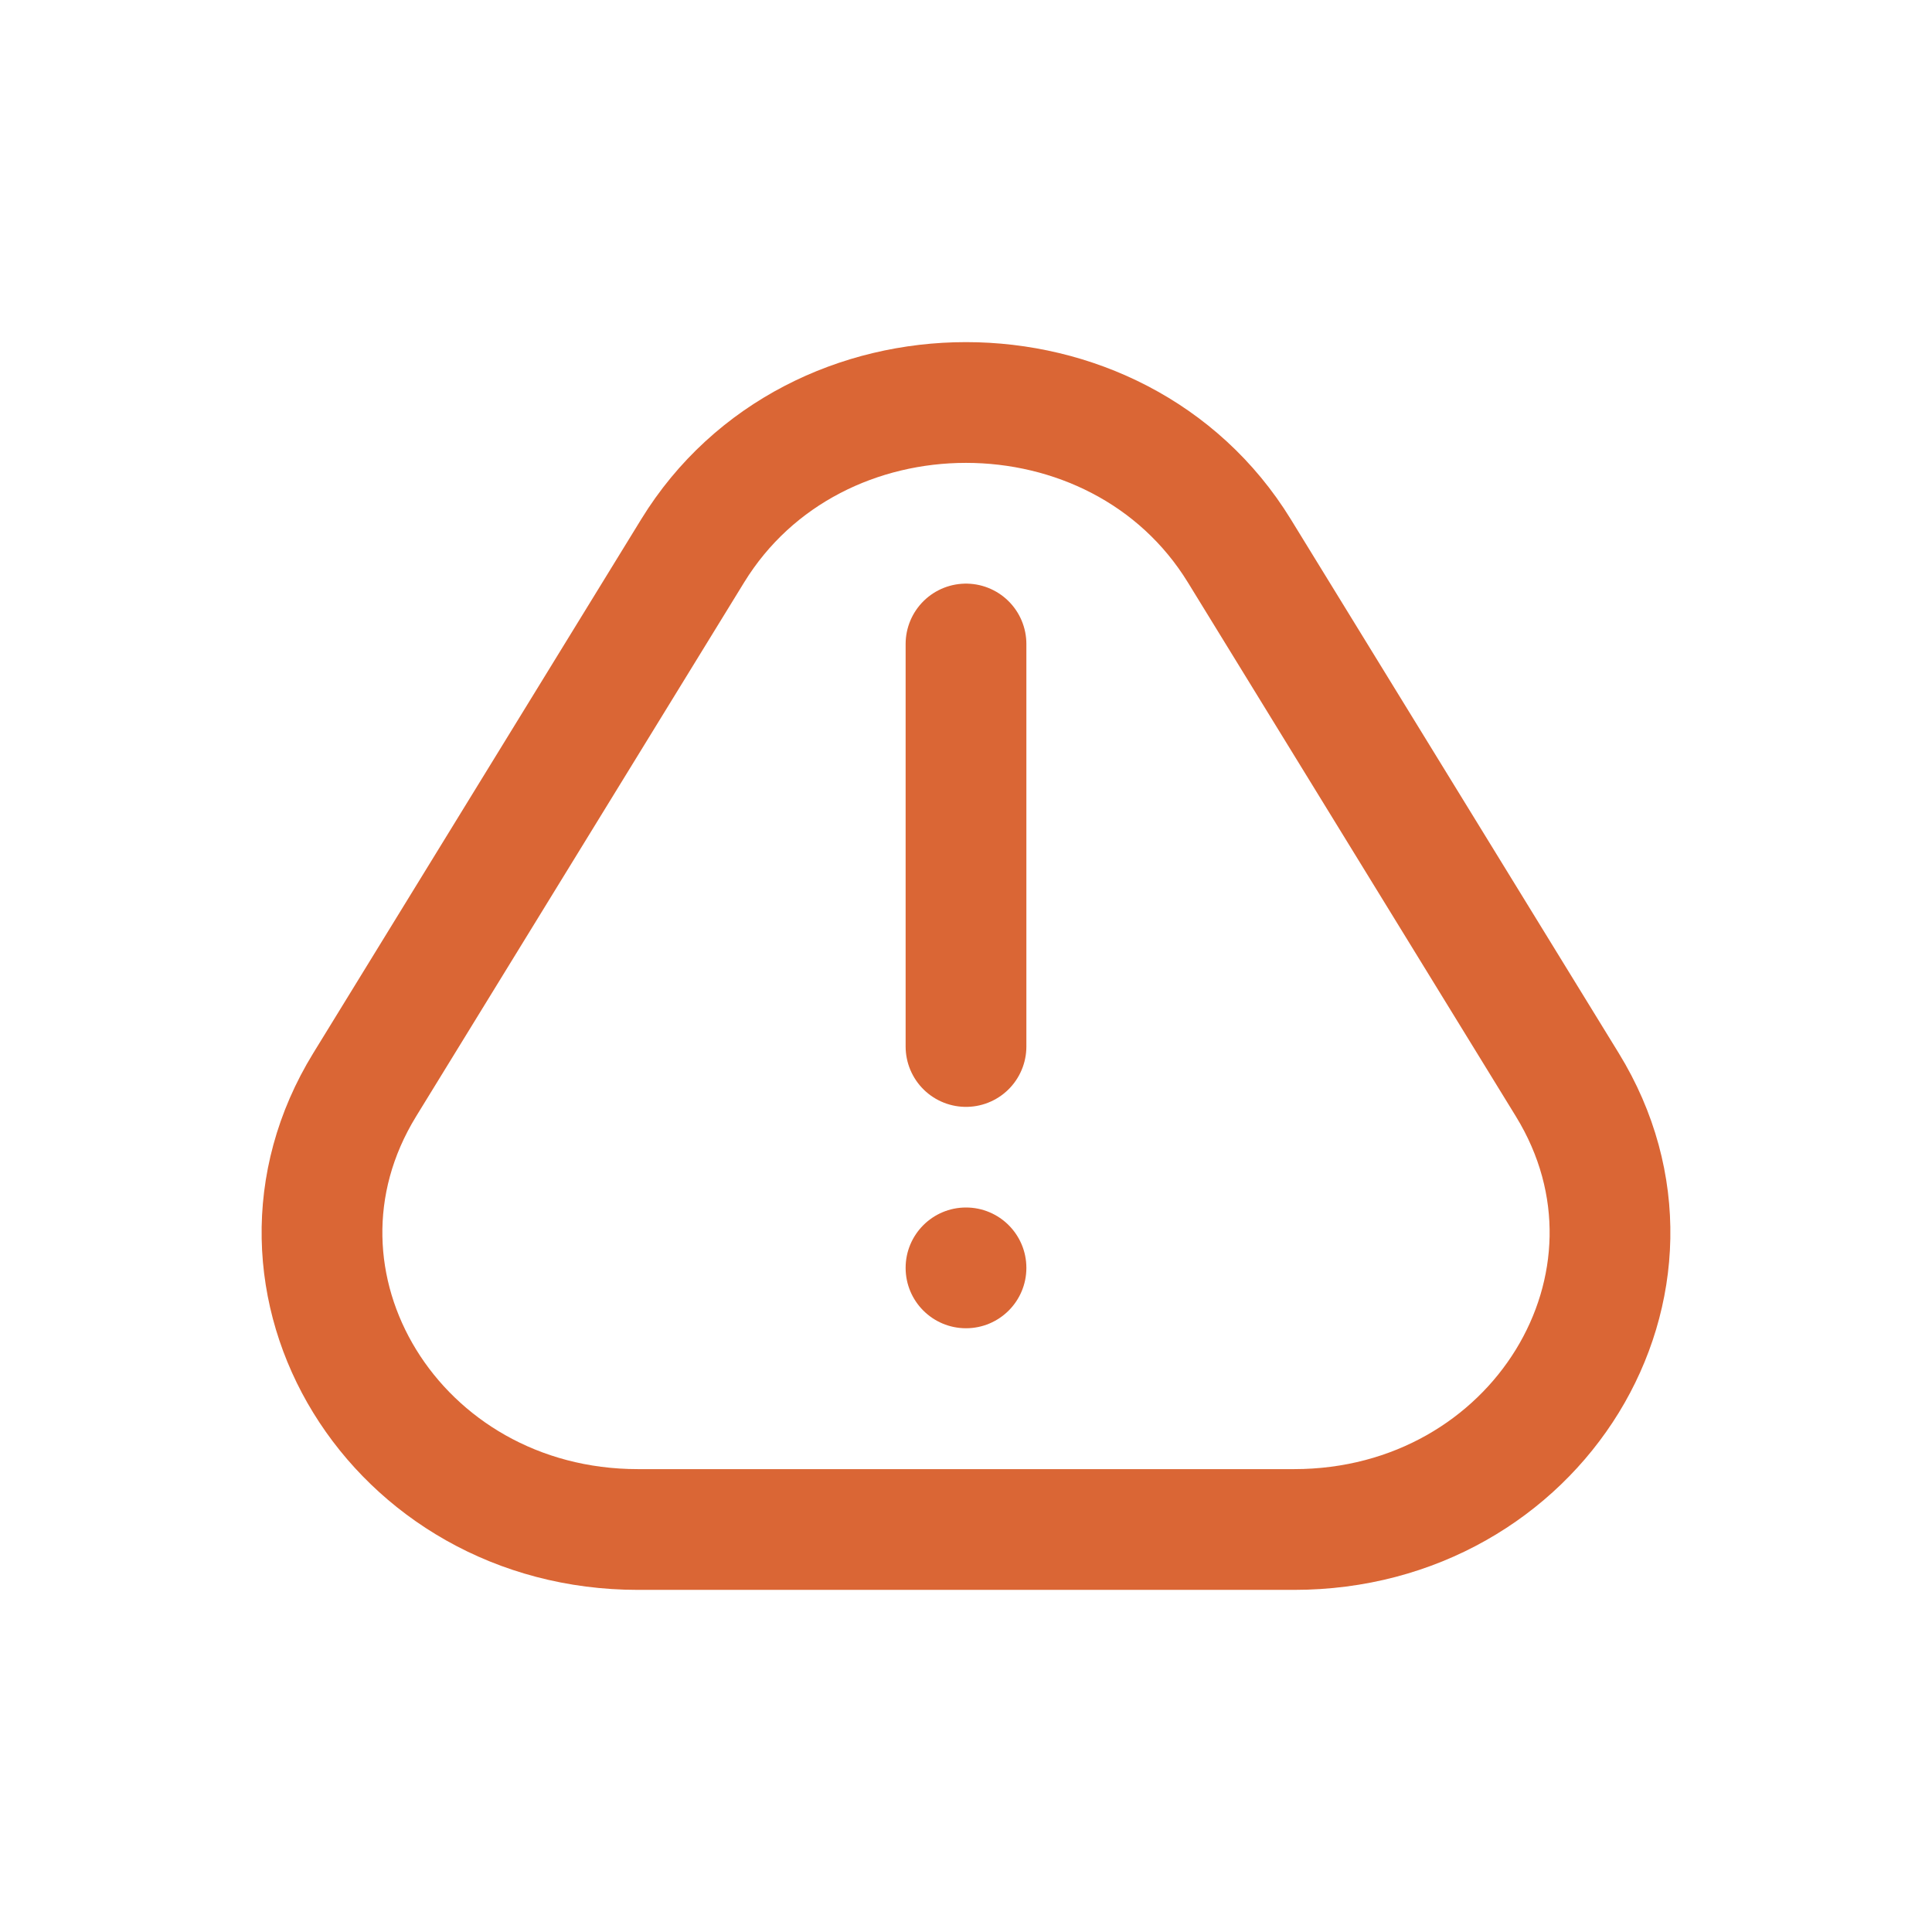 <svg width="24" height="24" viewBox="0 0 24 24" fill="none" xmlns="http://www.w3.org/2000/svg">
<path d="M8.605 6.842C10.114 4.386 13.886 4.386 15.395 6.842L19.469 13.474C20.978 15.93 19.092 19 16.074 19L7.926 19C4.908 19 3.022 15.93 4.531 13.474L8.605 6.842Z" stroke="#DA6635" stroke-width="1.5"/>
<path d="M12 8V13" stroke="#DA6635" stroke-width="1.5" stroke-linecap="round"/>
<circle cx="12" cy="15.75" r="0.75" fill="#DA6635"/>
</svg>
